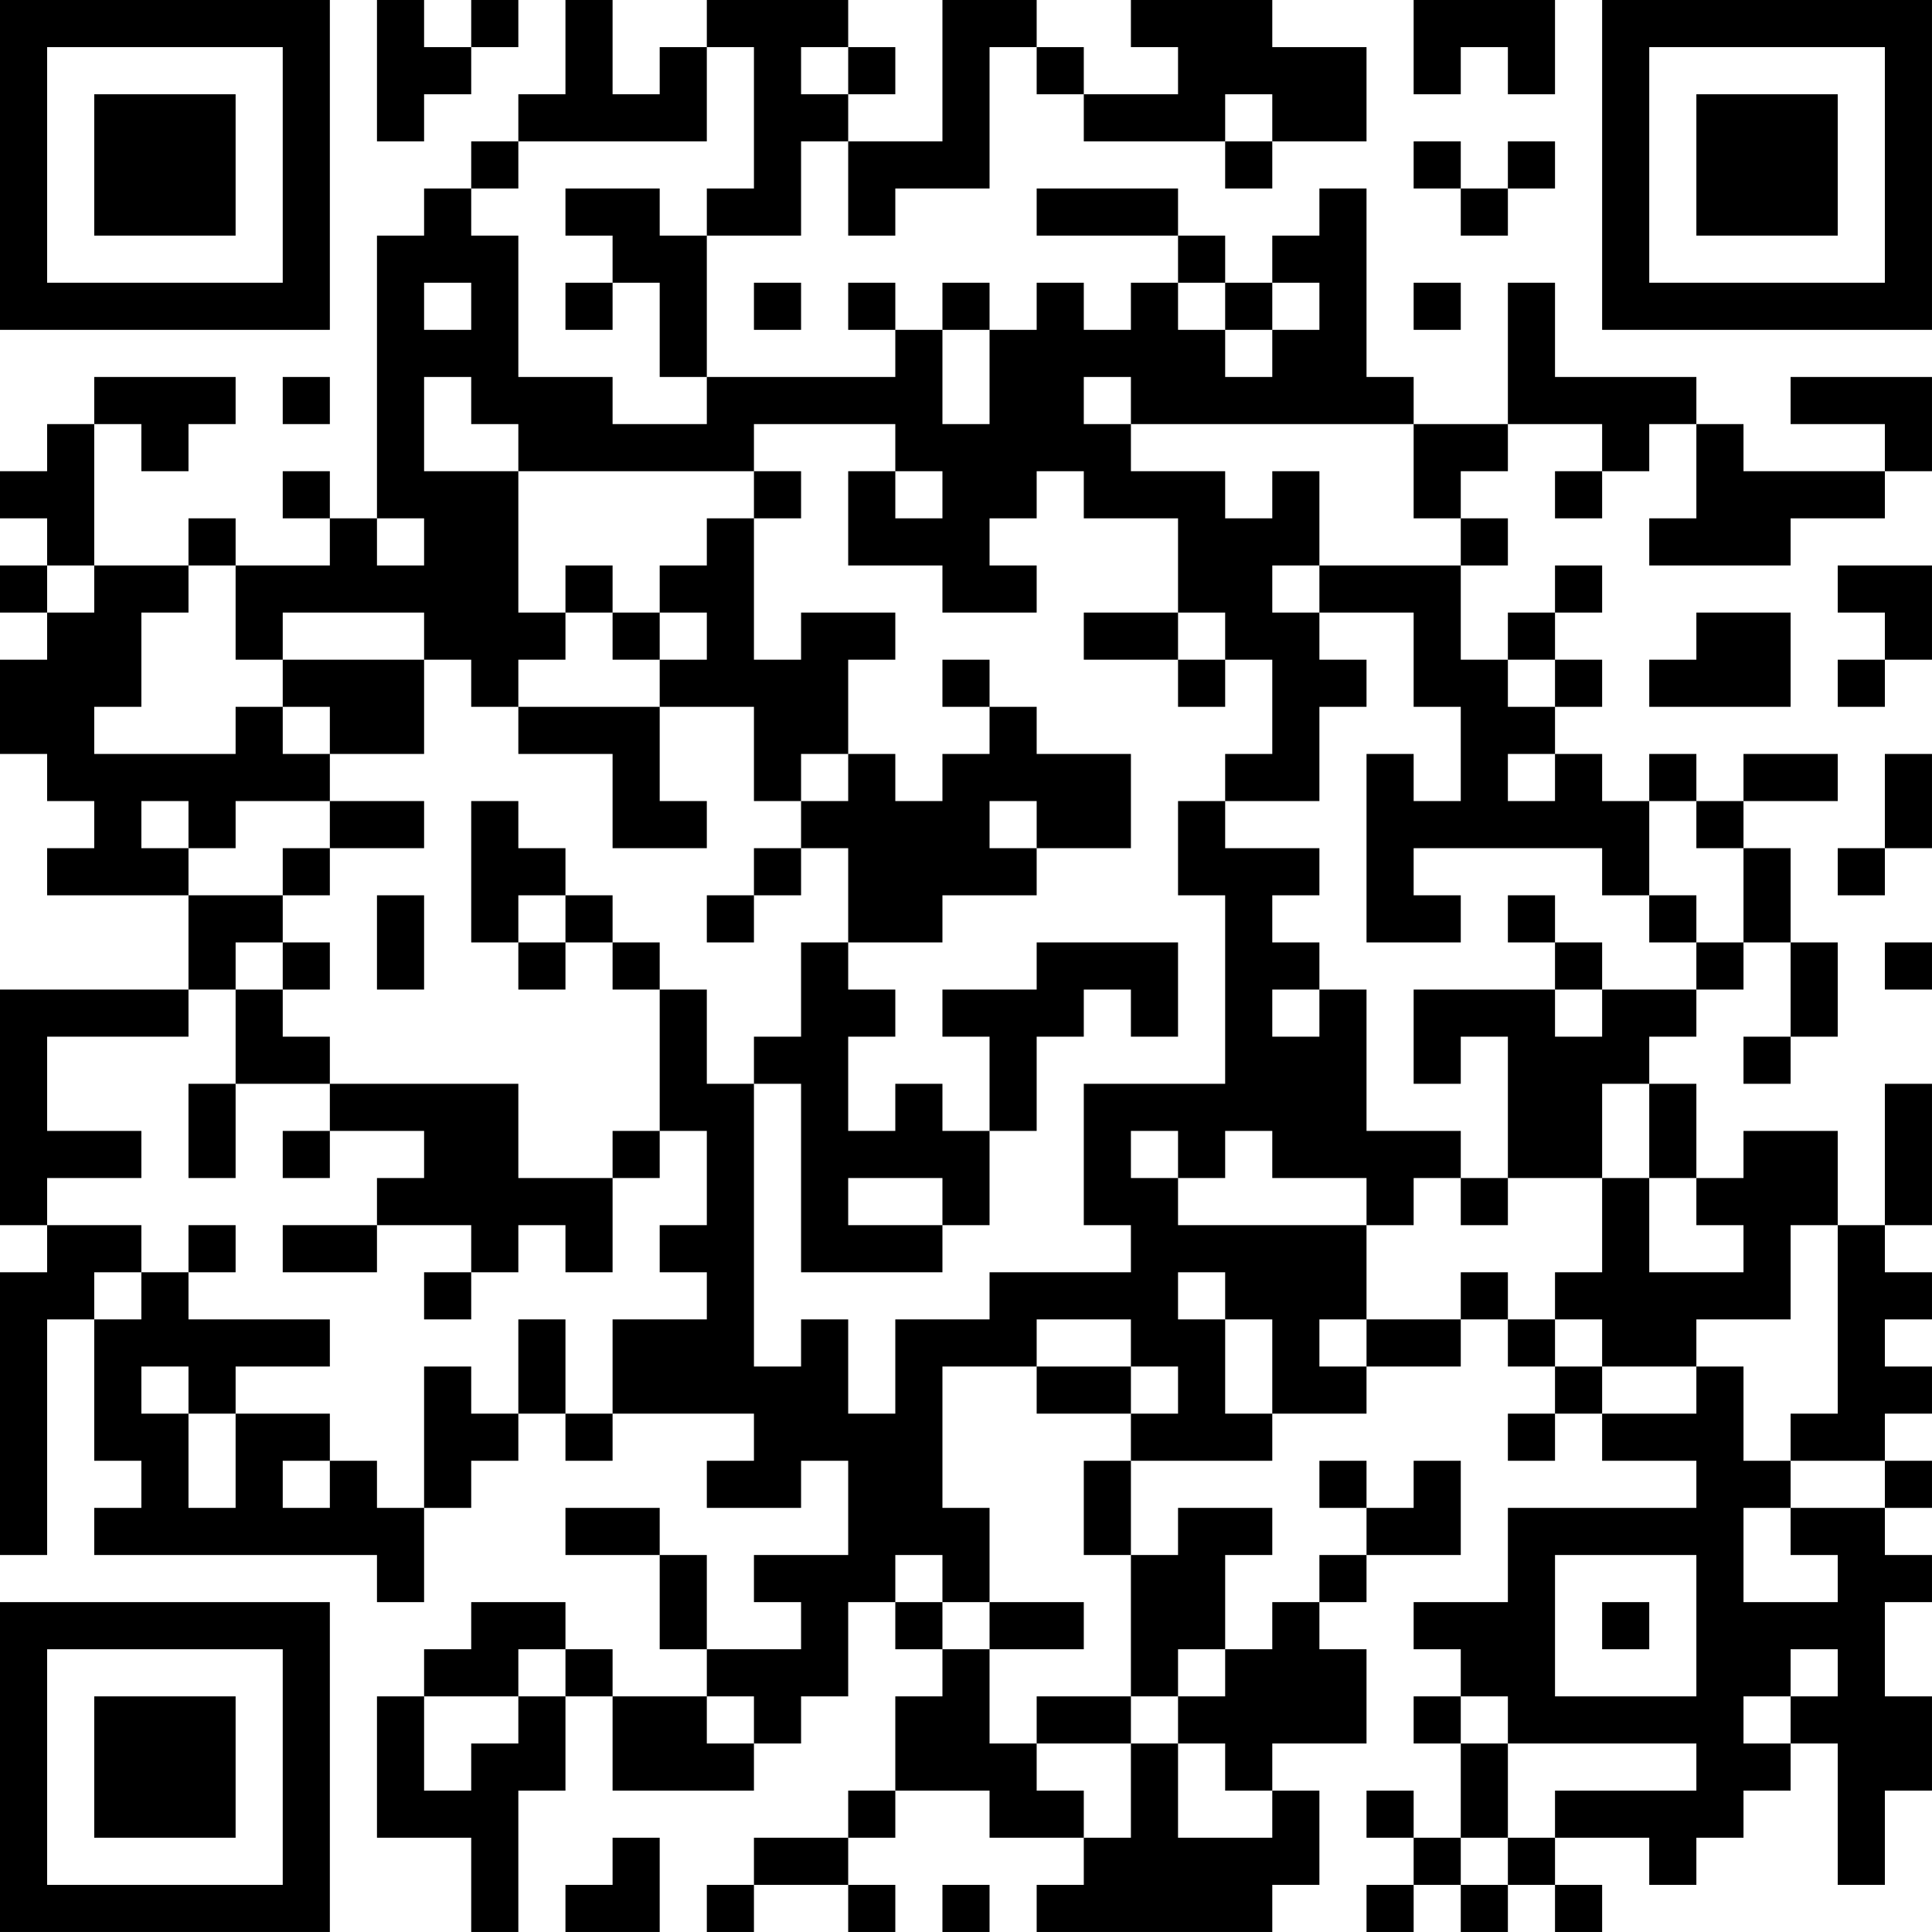 <?xml version="1.0" encoding="UTF-8"?>
<svg xmlns="http://www.w3.org/2000/svg" version="1.1" width="200" height="200" viewBox="0 0 200 200"><rect x="0" y="0" width="200" height="200" fill="#ffffff"/><g transform="scale(4.878)"><g transform="translate(0,0)"><path fill-rule="evenodd" d="M8 0L8 3L9 3L9 2L10 2L10 1L11 1L11 0L10 0L10 1L9 1L9 0ZM12 0L12 2L11 2L11 3L10 3L10 4L9 4L9 5L8 5L8 11L7 11L7 10L6 10L6 11L7 11L7 12L5 12L5 11L4 11L4 12L2 12L2 9L3 9L3 10L4 10L4 9L5 9L5 8L2 8L2 9L1 9L1 10L0 10L0 11L1 11L1 12L0 12L0 13L1 13L1 14L0 14L0 16L1 16L1 17L2 17L2 18L1 18L1 19L4 19L4 21L0 21L0 26L1 26L1 27L0 27L0 33L1 33L1 28L2 28L2 31L3 31L3 32L2 32L2 33L8 33L8 34L9 34L9 32L10 32L10 31L11 31L11 30L12 30L12 31L13 31L13 30L16 30L16 31L15 31L15 32L17 32L17 31L18 31L18 33L16 33L16 34L17 34L17 35L15 35L15 33L14 33L14 32L12 32L12 33L14 33L14 35L15 35L15 36L13 36L13 35L12 35L12 34L10 34L10 35L9 35L9 36L8 36L8 39L10 39L10 41L11 41L11 38L12 38L12 36L13 36L13 38L16 38L16 37L17 37L17 36L18 36L18 34L19 34L19 35L20 35L20 36L19 36L19 38L18 38L18 39L16 39L16 40L15 40L15 41L16 41L16 40L18 40L18 41L19 41L19 40L18 40L18 39L19 39L19 38L21 38L21 39L23 39L23 40L22 40L22 41L27 41L27 40L28 40L28 38L27 38L27 37L29 37L29 35L28 35L28 34L29 34L29 33L31 33L31 31L30 31L30 32L29 32L29 31L28 31L28 32L29 32L29 33L28 33L28 34L27 34L27 35L26 35L26 33L27 33L27 32L25 32L25 33L24 33L24 31L27 31L27 30L29 30L29 29L31 29L31 28L32 28L32 29L33 29L33 30L32 30L32 31L33 31L33 30L34 30L34 31L36 31L36 32L32 32L32 34L30 34L30 35L31 35L31 36L30 36L30 37L31 37L31 39L30 39L30 38L29 38L29 39L30 39L30 40L29 40L29 41L30 41L30 40L31 40L31 41L32 41L32 40L33 40L33 41L34 41L34 40L33 40L33 39L35 39L35 40L36 40L36 39L37 39L37 38L38 38L38 37L39 37L39 40L40 40L40 38L41 38L41 36L40 36L40 34L41 34L41 33L40 33L40 32L41 32L41 31L40 31L40 30L41 30L41 29L40 29L40 28L41 28L41 27L40 27L40 26L41 26L41 23L40 23L40 26L39 26L39 24L37 24L37 25L36 25L36 23L35 23L35 22L36 22L36 21L37 21L37 20L38 20L38 22L37 22L37 23L38 23L38 22L39 22L39 20L38 20L38 18L37 18L37 17L39 17L39 16L37 16L37 17L36 17L36 16L35 16L35 17L34 17L34 16L33 16L33 15L34 15L34 14L33 14L33 13L34 13L34 12L33 12L33 13L32 13L32 14L31 14L31 12L32 12L32 11L31 11L31 10L32 10L32 9L34 9L34 10L33 10L33 11L34 11L34 10L35 10L35 9L36 9L36 11L35 11L35 12L38 12L38 11L40 11L40 10L41 10L41 8L38 8L38 9L40 9L40 10L37 10L37 9L36 9L36 8L33 8L33 6L32 6L32 9L30 9L30 8L29 8L29 4L28 4L28 5L27 5L27 6L26 6L26 5L25 5L25 4L22 4L22 5L25 5L25 6L24 6L24 7L23 7L23 6L22 6L22 7L21 7L21 6L20 6L20 7L19 7L19 6L18 6L18 7L19 7L19 8L15 8L15 5L17 5L17 3L18 3L18 5L19 5L19 4L21 4L21 1L22 1L22 2L23 2L23 3L26 3L26 4L27 4L27 3L29 3L29 1L27 1L27 0L24 0L24 1L25 1L25 2L23 2L23 1L22 1L22 0L20 0L20 3L18 3L18 2L19 2L19 1L18 1L18 0L15 0L15 1L14 1L14 2L13 2L13 0ZM30 0L30 2L31 2L31 1L32 1L32 2L33 2L33 0ZM15 1L15 3L11 3L11 4L10 4L10 5L11 5L11 8L13 8L13 9L15 9L15 8L14 8L14 6L13 6L13 5L12 5L12 4L14 4L14 5L15 5L15 4L16 4L16 1ZM17 1L17 2L18 2L18 1ZM26 2L26 3L27 3L27 2ZM30 3L30 4L31 4L31 5L32 5L32 4L33 4L33 3L32 3L32 4L31 4L31 3ZM9 6L9 7L10 7L10 6ZM12 6L12 7L13 7L13 6ZM16 6L16 7L17 7L17 6ZM25 6L25 7L26 7L26 8L27 8L27 7L28 7L28 6L27 6L27 7L26 7L26 6ZM30 6L30 7L31 7L31 6ZM20 7L20 9L21 9L21 7ZM6 8L6 9L7 9L7 8ZM9 8L9 10L11 10L11 13L12 13L12 14L11 14L11 15L10 15L10 14L9 14L9 13L6 13L6 14L5 14L5 12L4 12L4 13L3 13L3 15L2 15L2 16L5 16L5 15L6 15L6 16L7 16L7 17L5 17L5 18L4 18L4 17L3 17L3 18L4 18L4 19L6 19L6 20L5 20L5 21L4 21L4 22L1 22L1 24L3 24L3 25L1 25L1 26L3 26L3 27L2 27L2 28L3 28L3 27L4 27L4 28L7 28L7 29L5 29L5 30L4 30L4 29L3 29L3 30L4 30L4 32L5 32L5 30L7 30L7 31L6 31L6 32L7 32L7 31L8 31L8 32L9 32L9 29L10 29L10 30L11 30L11 28L12 28L12 30L13 30L13 28L15 28L15 27L14 27L14 26L15 26L15 24L14 24L14 21L15 21L15 23L16 23L16 29L17 29L17 28L18 28L18 30L19 30L19 28L21 28L21 27L24 27L24 26L23 26L23 23L26 23L26 19L25 19L25 17L26 17L26 18L28 18L28 19L27 19L27 20L28 20L28 21L27 21L27 22L28 22L28 21L29 21L29 24L31 24L31 25L30 25L30 26L29 26L29 25L27 25L27 24L26 24L26 25L25 25L25 24L24 24L24 25L25 25L25 26L29 26L29 28L28 28L28 29L29 29L29 28L31 28L31 27L32 27L32 28L33 28L33 29L34 29L34 30L36 30L36 29L37 29L37 31L38 31L38 32L37 32L37 34L39 34L39 33L38 33L38 32L40 32L40 31L38 31L38 30L39 30L39 26L38 26L38 28L36 28L36 29L34 29L34 28L33 28L33 27L34 27L34 25L35 25L35 27L37 27L37 26L36 26L36 25L35 25L35 23L34 23L34 25L32 25L32 22L31 22L31 23L30 23L30 21L33 21L33 22L34 22L34 21L36 21L36 20L37 20L37 18L36 18L36 17L35 17L35 19L34 19L34 18L30 18L30 19L31 19L31 20L29 20L29 16L30 16L30 17L31 17L31 15L30 15L30 13L28 13L28 12L31 12L31 11L30 11L30 9L24 9L24 8L23 8L23 9L24 9L24 10L26 10L26 11L27 11L27 10L28 10L28 12L27 12L27 13L28 13L28 14L29 14L29 15L28 15L28 17L26 17L26 16L27 16L27 14L26 14L26 13L25 13L25 11L23 11L23 10L22 10L22 11L21 11L21 12L22 12L22 13L20 13L20 12L18 12L18 10L19 10L19 11L20 11L20 10L19 10L19 9L16 9L16 10L11 10L11 9L10 9L10 8ZM16 10L16 11L15 11L15 12L14 12L14 13L13 13L13 12L12 12L12 13L13 13L13 14L14 14L14 15L11 15L11 16L13 16L13 18L15 18L15 17L14 17L14 15L16 15L16 17L17 17L17 18L16 18L16 19L15 19L15 20L16 20L16 19L17 19L17 18L18 18L18 20L17 20L17 22L16 22L16 23L17 23L17 27L20 27L20 26L21 26L21 24L22 24L22 22L23 22L23 21L24 21L24 22L25 22L25 20L22 20L22 21L20 21L20 22L21 22L21 24L20 24L20 23L19 23L19 24L18 24L18 22L19 22L19 21L18 21L18 20L20 20L20 19L22 19L22 18L24 18L24 16L22 16L22 15L21 15L21 14L20 14L20 15L21 15L21 16L20 16L20 17L19 17L19 16L18 16L18 14L19 14L19 13L17 13L17 14L16 14L16 11L17 11L17 10ZM8 11L8 12L9 12L9 11ZM1 12L1 13L2 13L2 12ZM39 12L39 13L40 13L40 14L39 14L39 15L40 15L40 14L41 14L41 12ZM14 13L14 14L15 14L15 13ZM23 13L23 14L25 14L25 15L26 15L26 14L25 14L25 13ZM36 13L36 14L35 14L35 15L38 15L38 13ZM6 14L6 15L7 15L7 16L9 16L9 14ZM32 14L32 15L33 15L33 14ZM17 16L17 17L18 17L18 16ZM32 16L32 17L33 17L33 16ZM40 16L40 18L39 18L39 19L40 19L40 18L41 18L41 16ZM7 17L7 18L6 18L6 19L7 19L7 18L9 18L9 17ZM10 17L10 20L11 20L11 21L12 21L12 20L13 20L13 21L14 21L14 20L13 20L13 19L12 19L12 18L11 18L11 17ZM21 17L21 18L22 18L22 17ZM8 19L8 21L9 21L9 19ZM11 19L11 20L12 20L12 19ZM32 19L32 20L33 20L33 21L34 21L34 20L33 20L33 19ZM35 19L35 20L36 20L36 19ZM6 20L6 21L5 21L5 23L4 23L4 25L5 25L5 23L7 23L7 24L6 24L6 25L7 25L7 24L9 24L9 25L8 25L8 26L6 26L6 27L8 27L8 26L10 26L10 27L9 27L9 28L10 28L10 27L11 27L11 26L12 26L12 27L13 27L13 25L14 25L14 24L13 24L13 25L11 25L11 23L7 23L7 22L6 22L6 21L7 21L7 20ZM40 20L40 21L41 21L41 20ZM18 25L18 26L20 26L20 25ZM31 25L31 26L32 26L32 25ZM4 26L4 27L5 27L5 26ZM25 27L25 28L26 28L26 30L27 30L27 28L26 28L26 27ZM22 28L22 29L20 29L20 32L21 32L21 34L20 34L20 33L19 33L19 34L20 34L20 35L21 35L21 37L22 37L22 38L23 38L23 39L24 39L24 37L25 37L25 39L27 39L27 38L26 38L26 37L25 37L25 36L26 36L26 35L25 35L25 36L24 36L24 33L23 33L23 31L24 31L24 30L25 30L25 29L24 29L24 28ZM22 29L22 30L24 30L24 29ZM33 33L33 36L36 36L36 33ZM21 34L21 35L23 35L23 34ZM34 34L34 35L35 35L35 34ZM11 35L11 36L9 36L9 38L10 38L10 37L11 37L11 36L12 36L12 35ZM38 35L38 36L37 36L37 37L38 37L38 36L39 36L39 35ZM15 36L15 37L16 37L16 36ZM22 36L22 37L24 37L24 36ZM31 36L31 37L32 37L32 39L31 39L31 40L32 40L32 39L33 39L33 38L36 38L36 37L32 37L32 36ZM13 39L13 40L12 40L12 41L14 41L14 39ZM20 40L20 41L21 41L21 40ZM0 0L0 7L7 7L7 0ZM1 1L1 6L6 6L6 1ZM2 2L2 5L5 5L5 2ZM34 0L34 7L41 7L41 0ZM35 1L35 6L40 6L40 1ZM36 2L36 5L39 5L39 2ZM0 34L0 41L7 41L7 34ZM1 35L1 40L6 40L6 35ZM2 36L2 39L5 39L5 36Z" fill="#000000"/></g></g></svg>

